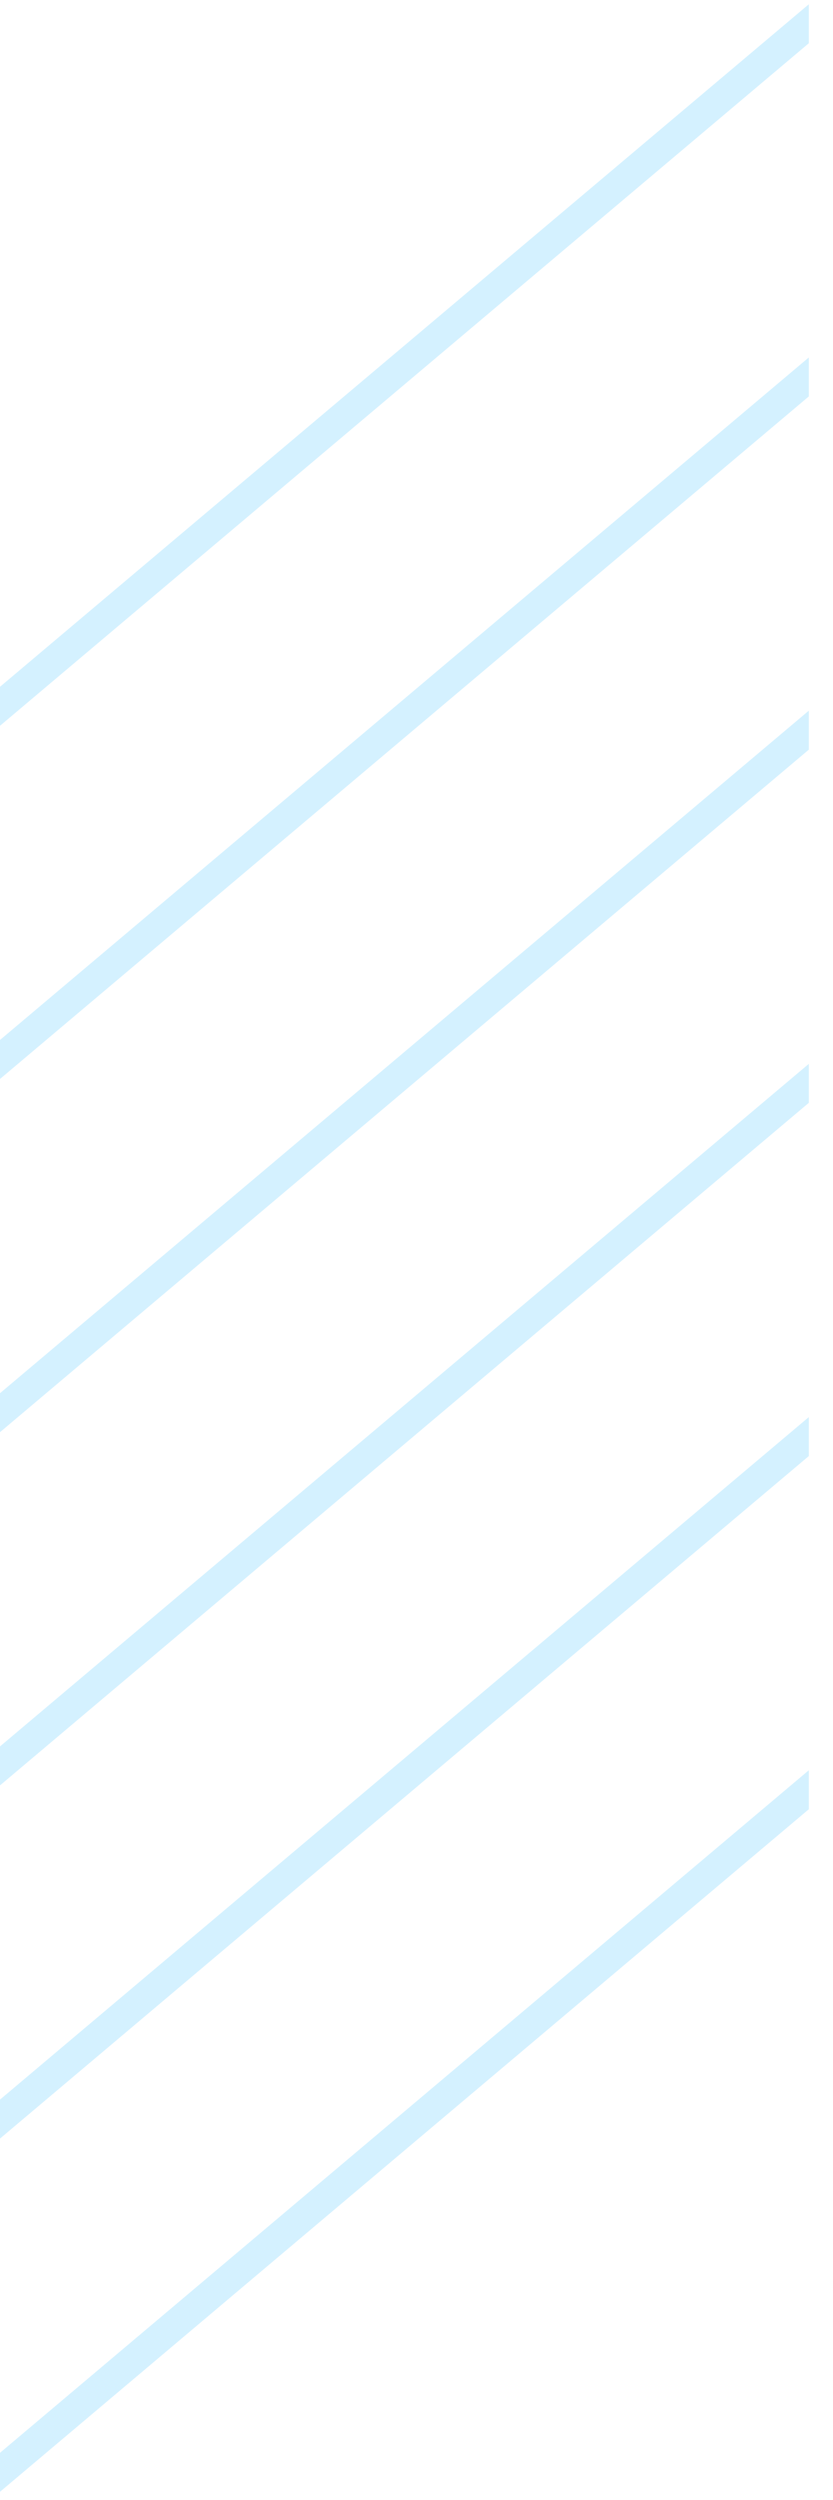 <svg width="34" height="102" viewBox="0 0 34 102" fill="none" xmlns="http://www.w3.org/2000/svg">
<g opacity="0.3">
<path d="M33.013 1.764L0 29.612V28.021L33.013 0.174V1.764Z" fill="#6ECFFF"/>
<path d="M33.013 16.174L0 44.022V42.431L33.013 14.584V16.174Z" fill="#6ECFFF"/>
<path d="M33.013 30.586L0 58.433V56.843L33.013 28.995V30.586Z" fill="#6ECFFF"/>
<path d="M33.013 44.995L0 72.844V71.254L33.013 43.405V44.995Z" fill="#6ECFFF"/>
<path d="M33.013 59.407L0 87.254V85.664L33.013 57.817V59.407Z" fill="#6ECFFF"/>
<path d="M33.013 73.817L0 101.665V100.075L33.013 72.226V73.817Z" fill="#6ECFFF"/>
</g>
</svg>
